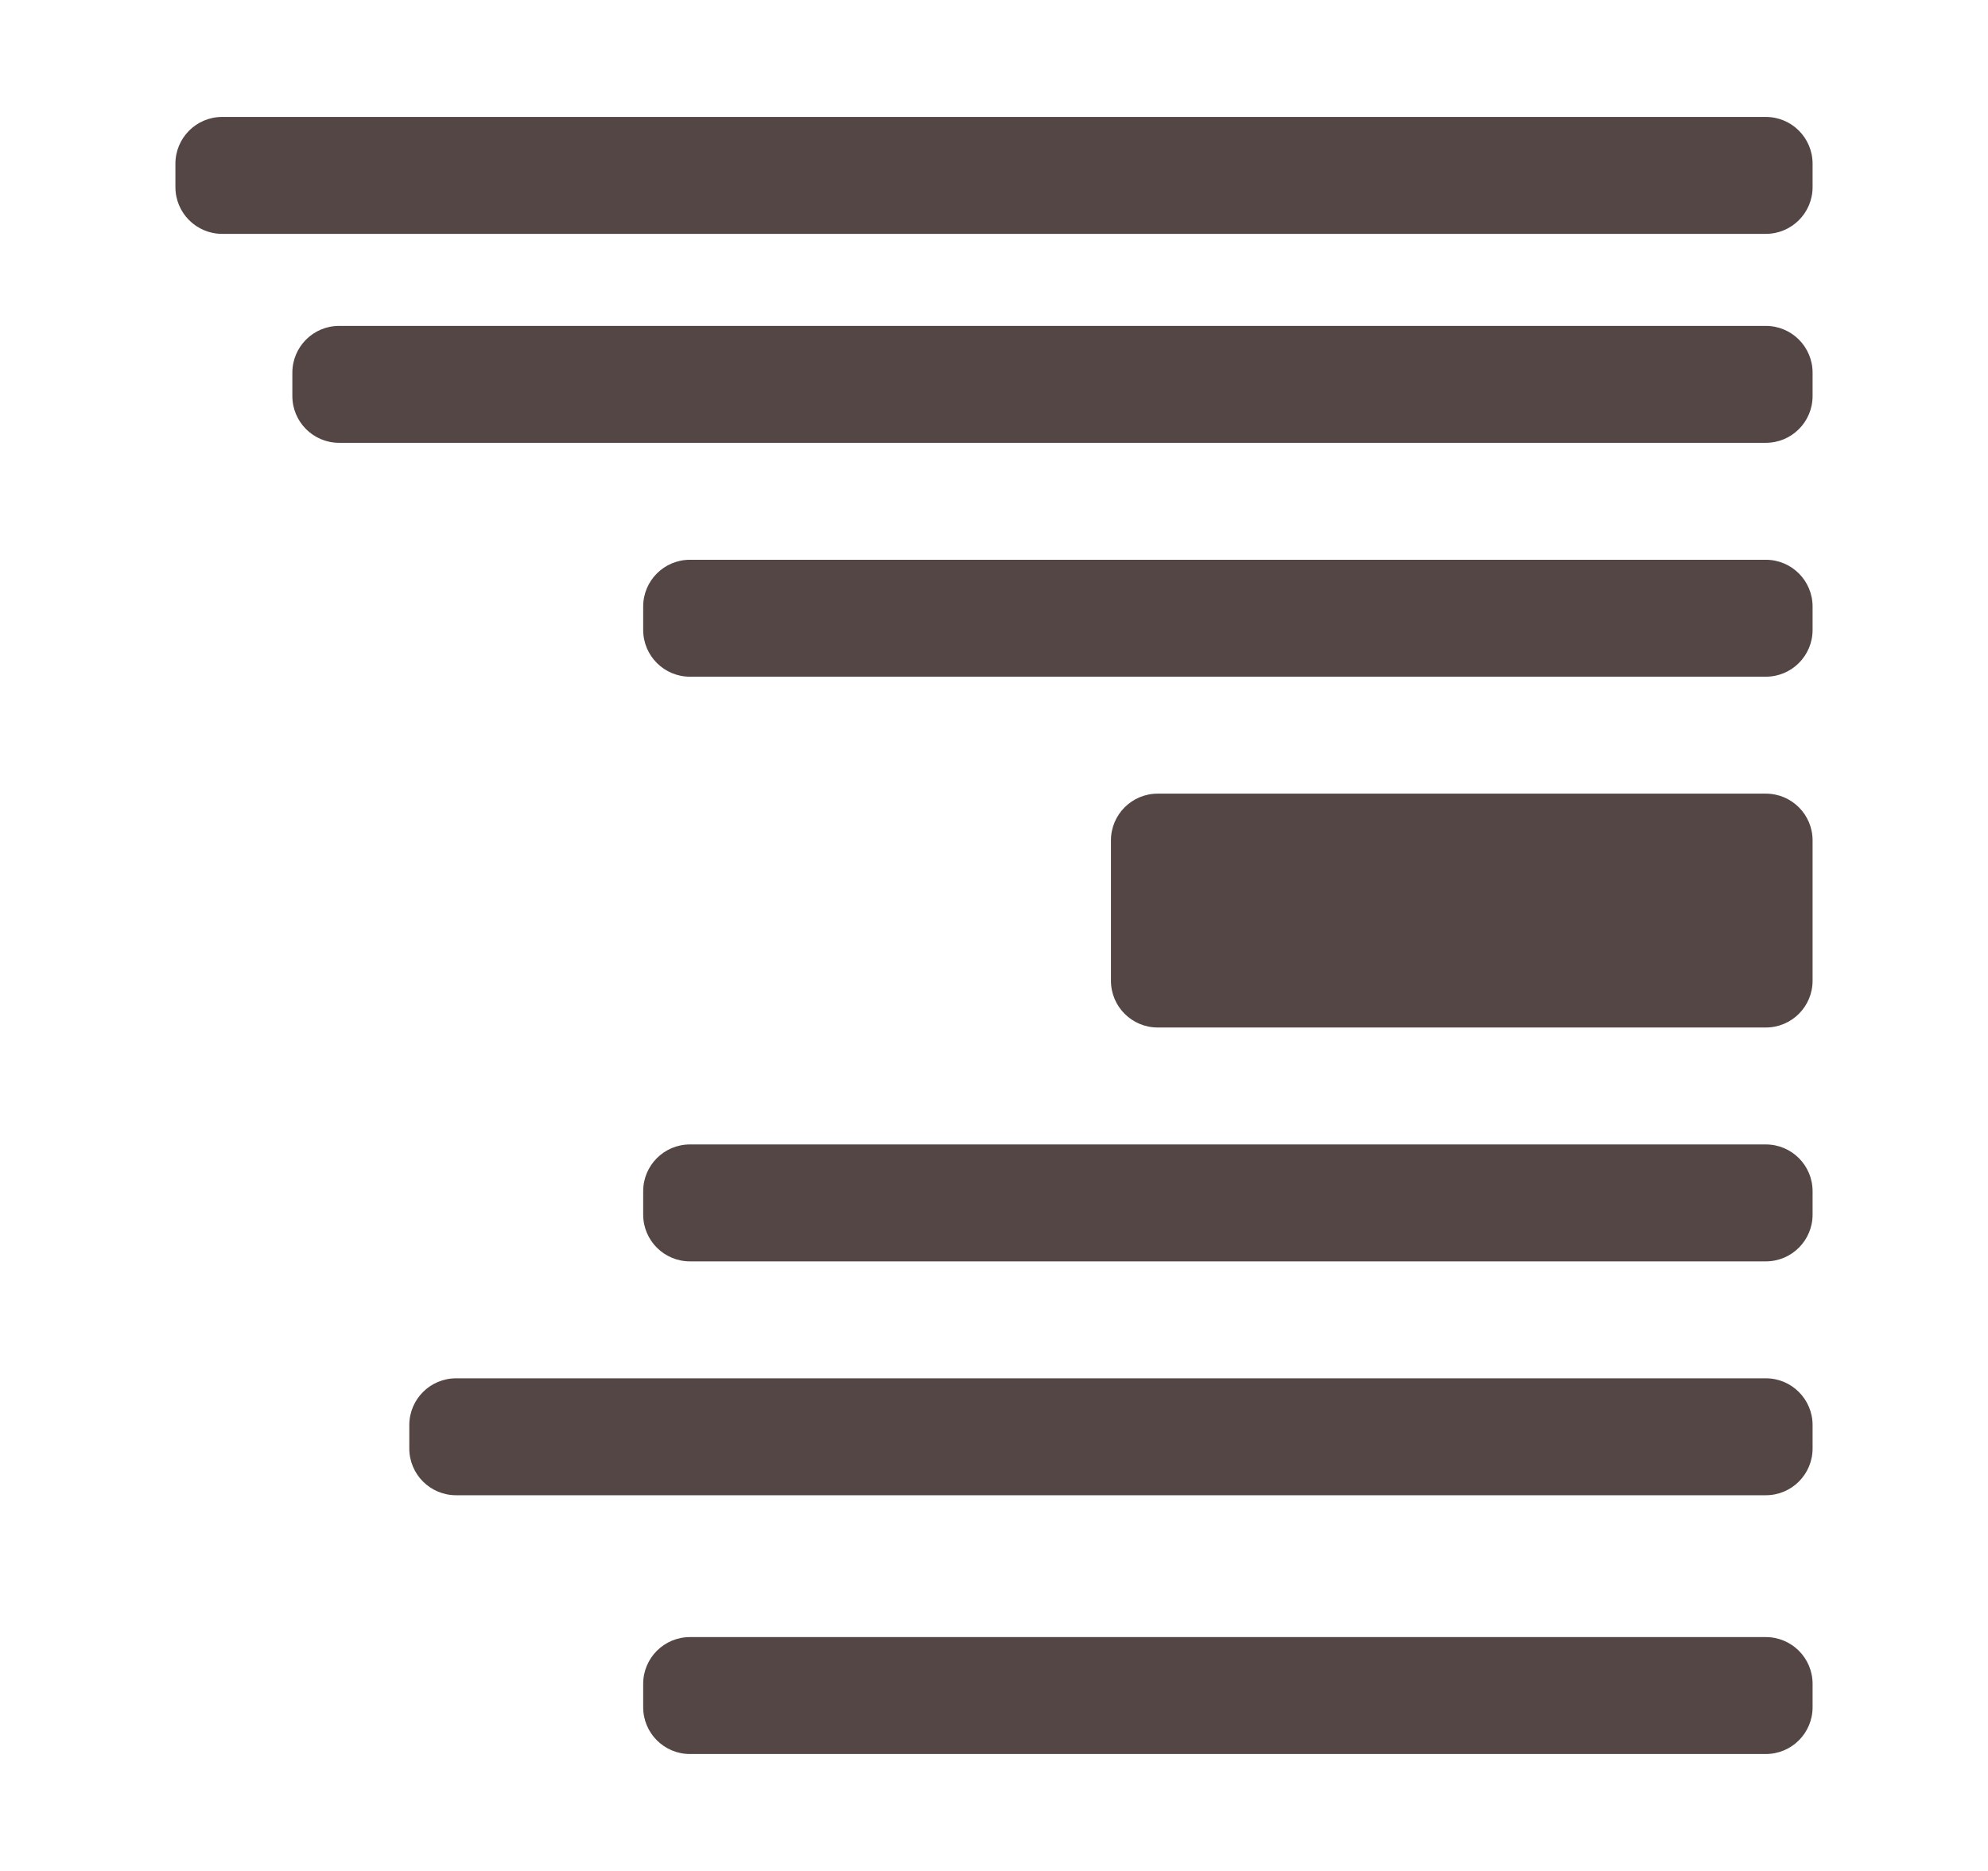 <svg width="17" height="16" viewBox="0 0 17 16" fill="none" xmlns="http://www.w3.org/2000/svg">
<path d="M3.5 12.187C3.5 11.966 3.679 11.787 3.9 11.787H15.1C15.321 11.787 15.5 11.966 15.5 12.187V12.387C15.5 12.608 15.321 12.787 15.1 12.787H3.9C3.679 12.787 3.5 12.608 3.5 12.387V12.187Z" fill="#554646"/>
<path d="M5.5 10.187C5.5 9.966 5.679 9.787 5.9 9.787H15.1C15.321 9.787 15.5 9.966 15.5 10.187V10.387C15.5 10.608 15.321 10.787 15.1 10.787H5.9C5.679 10.787 5.5 10.608 5.5 10.387V10.187Z" fill="#554646"/>
<path d="M5.5 14.4C5.5 14.179 5.679 14 5.9 14H15.1C15.321 14 15.5 14.179 15.5 14.4V14.6C15.5 14.821 15.321 15 15.1 15H5.9C5.679 15 5.5 14.821 5.5 14.6V14.4Z" fill="#554646"/>
<path d="M9.5 7.187C9.5 6.966 9.679 6.787 9.9 6.787H15.1C15.321 6.787 15.5 6.966 15.5 7.187V8.387C15.5 8.608 15.321 8.787 15.1 8.787H9.9C9.679 8.787 9.5 8.608 9.5 8.387V7.187Z" fill="#554646"/>
<path d="M5.5 5.187C5.5 4.966 5.679 4.787 5.9 4.787H15.1C15.321 4.787 15.5 4.966 15.5 5.187V5.387C15.5 5.608 15.321 5.787 15.1 5.787H5.9C5.679 5.787 5.5 5.608 5.5 5.387V5.187Z" fill="#554646"/>
<path d="M2.5 3.187C2.5 2.966 2.679 2.787 2.9 2.787H15.1C15.321 2.787 15.5 2.966 15.5 3.187V3.387C15.5 3.608 15.321 3.787 15.1 3.787H2.9C2.679 3.787 2.5 3.608 2.5 3.387V3.187Z" fill="#554646"/>
<path d="M1.5 1.4C1.5 1.179 1.679 1 1.9 1H15.1C15.321 1 15.5 1.179 15.5 1.4V1.6C15.5 1.821 15.321 2 15.1 2H1.9C1.679 2 1.5 1.821 1.5 1.6V1.4Z" fill="#554646"/>
</svg>
